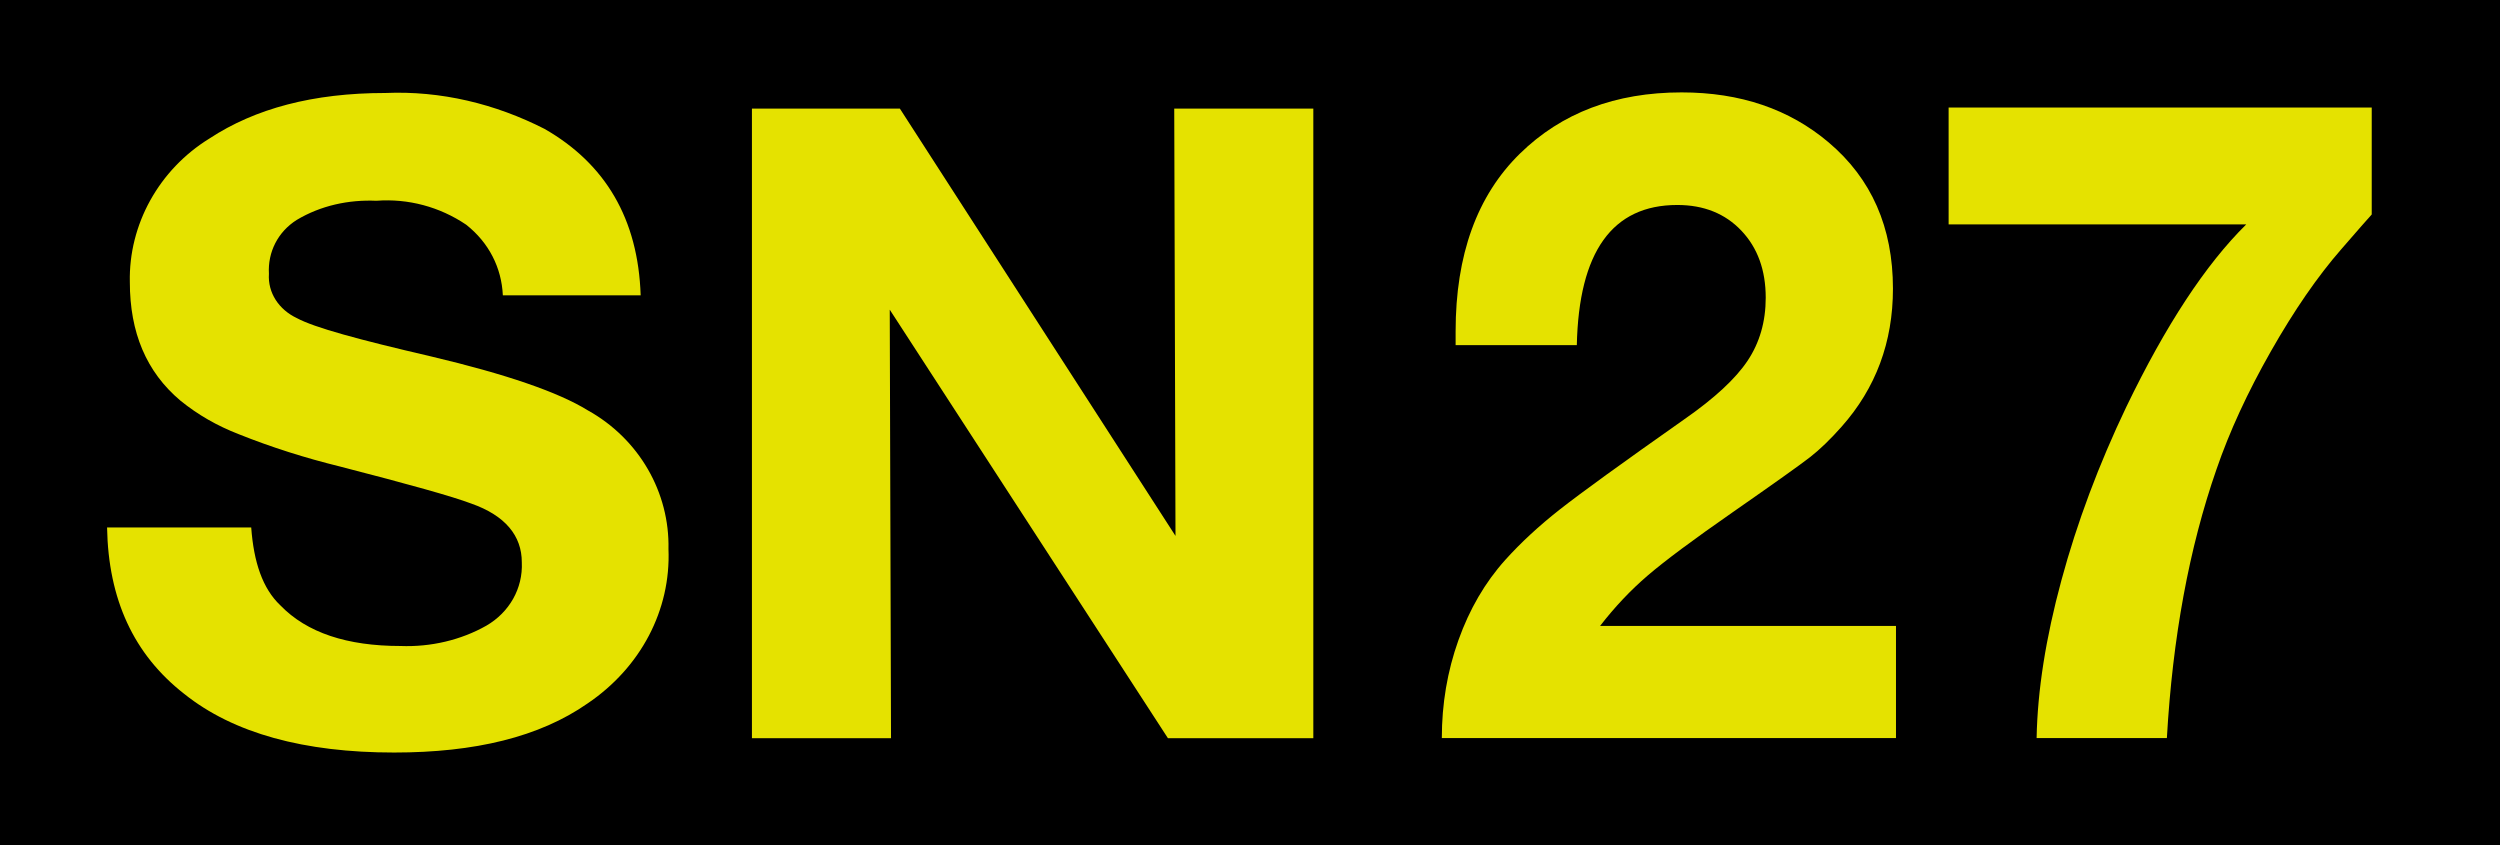 <?xml version="1.0" encoding="utf-8"?>
<!-- Generator: Adobe Illustrator 25.1.0, SVG Export Plug-In . SVG Version: 6.00 Build 0)  -->
<svg version="1.0" id="Ebene_1" xmlns="http://www.w3.org/2000/svg" xmlns:xlink="http://www.w3.org/1999/xlink" x="0px" y="0px"
	 viewBox="0 0 210 71" enable-background="new 0 0 210 71" xml:space="preserve">
<rect id="background-black" width="210" height="71"/>
<g id="SN:background-black:99">
	<path id="path427" fill="#E5E200" d="M53.816,24.807H42.239c-0.106-2.313-1.168-4.424-3.08-5.932
		c-2.23-1.508-4.886-2.212-7.541-2.011c-2.337-0.101-4.673,0.402-6.691,1.609c-1.593,1.005-2.443,2.715-2.337,4.524
		c-0.106,1.609,0.85,3.016,2.337,3.72c1.487,0.804,5.204,1.81,11.258,3.217c6.373,1.508,10.727,3.016,13.17,4.524
		c4.355,2.413,6.904,6.938,6.797,11.663c0.212,5.128-2.337,9.954-6.797,12.97c-4.036,2.815-9.453,4.122-16.25,4.122
		c-7.541,0-13.489-1.609-17.631-4.927c-4.248-3.318-6.373-7.943-6.479-13.976h12.108c0.212,2.916,0.956,5.128,2.443,6.535
		c2.23,2.313,5.629,3.419,10.09,3.419c2.549,0.101,5.098-0.503,7.222-1.709c1.912-1.106,3.08-3.117,2.974-5.329
		c0-2.212-1.381-3.921-4.248-4.927c-1.593-0.603-5.204-1.609-11.046-3.117c-2.868-0.704-5.735-1.609-8.497-2.715
		c-1.806-0.704-3.399-1.609-4.886-2.815c-2.868-2.413-4.248-5.731-4.248-9.954c-0.106-4.826,2.443-9.451,6.691-12.065
		c3.824-2.514,8.709-3.821,14.763-3.821c4.673-0.201,9.24,0.905,13.382,3.016C50.842,13.747,53.603,18.372,53.816,24.807z"/>
	<path id="path429" fill="#E5E200" d="M110.319,9.122v52.886H98.105L74.739,26.013l0.106,35.995H63.162V9.122h12.426l23.153,35.894
		L98.636,9.122H110.319z"/>
</g>
<g>
	<path fill="#E5E200" d="M159.263,52.58V62h-38.15c0-2.874,0.464-5.615,1.395-8.224c0.93-2.609,2.24-4.855,3.931-6.739
		c1.305-1.449,2.831-2.862,4.583-4.239c1.751-1.377,5.235-3.9,10.453-7.572c2.535-1.763,4.311-3.406,5.325-4.927
		s1.521-3.285,1.521-5.29c0-2.319-0.683-4.197-2.047-5.634s-3.158-2.156-5.38-2.156c-5.459,0-8.273,3.925-8.441,11.775h-10.181
		c0-0.507,0-0.894,0-1.16c0-6.424,1.799-11.4,5.398-14.927c3.501-3.429,8.03-5.145,13.586-5.145c4.927,0,9.045,1.401,12.354,4.203
		c3.599,3.043,5.398,7.137,5.398,12.282c0,4.492-1.438,8.357-4.312,11.594c-0.942,1.063-1.824,1.915-2.645,2.555
		c-0.821,0.64-2.983,2.18-6.485,4.619c-3.333,2.318-5.719,4.094-7.155,5.326c-1.438,1.231-2.772,2.645-4.004,4.238H159.263z"/>
	<path fill="#E5E200" d="M199.225,9.031v8.985c-0.29,0.314-1.147,1.292-2.572,2.935c-1.98,2.271-3.949,5.127-5.905,8.569
		c-1.957,3.442-3.479,6.745-4.565,9.909c-2.295,6.594-3.684,14.118-4.166,22.571h-10.942c0.073-3.985,0.767-8.405,2.084-13.26
		c1.315-4.855,3.134-9.71,5.452-14.565c3.309-6.859,6.666-11.968,10.072-15.325h-24.999V9.031H199.225z"/>
</g>
</svg>
